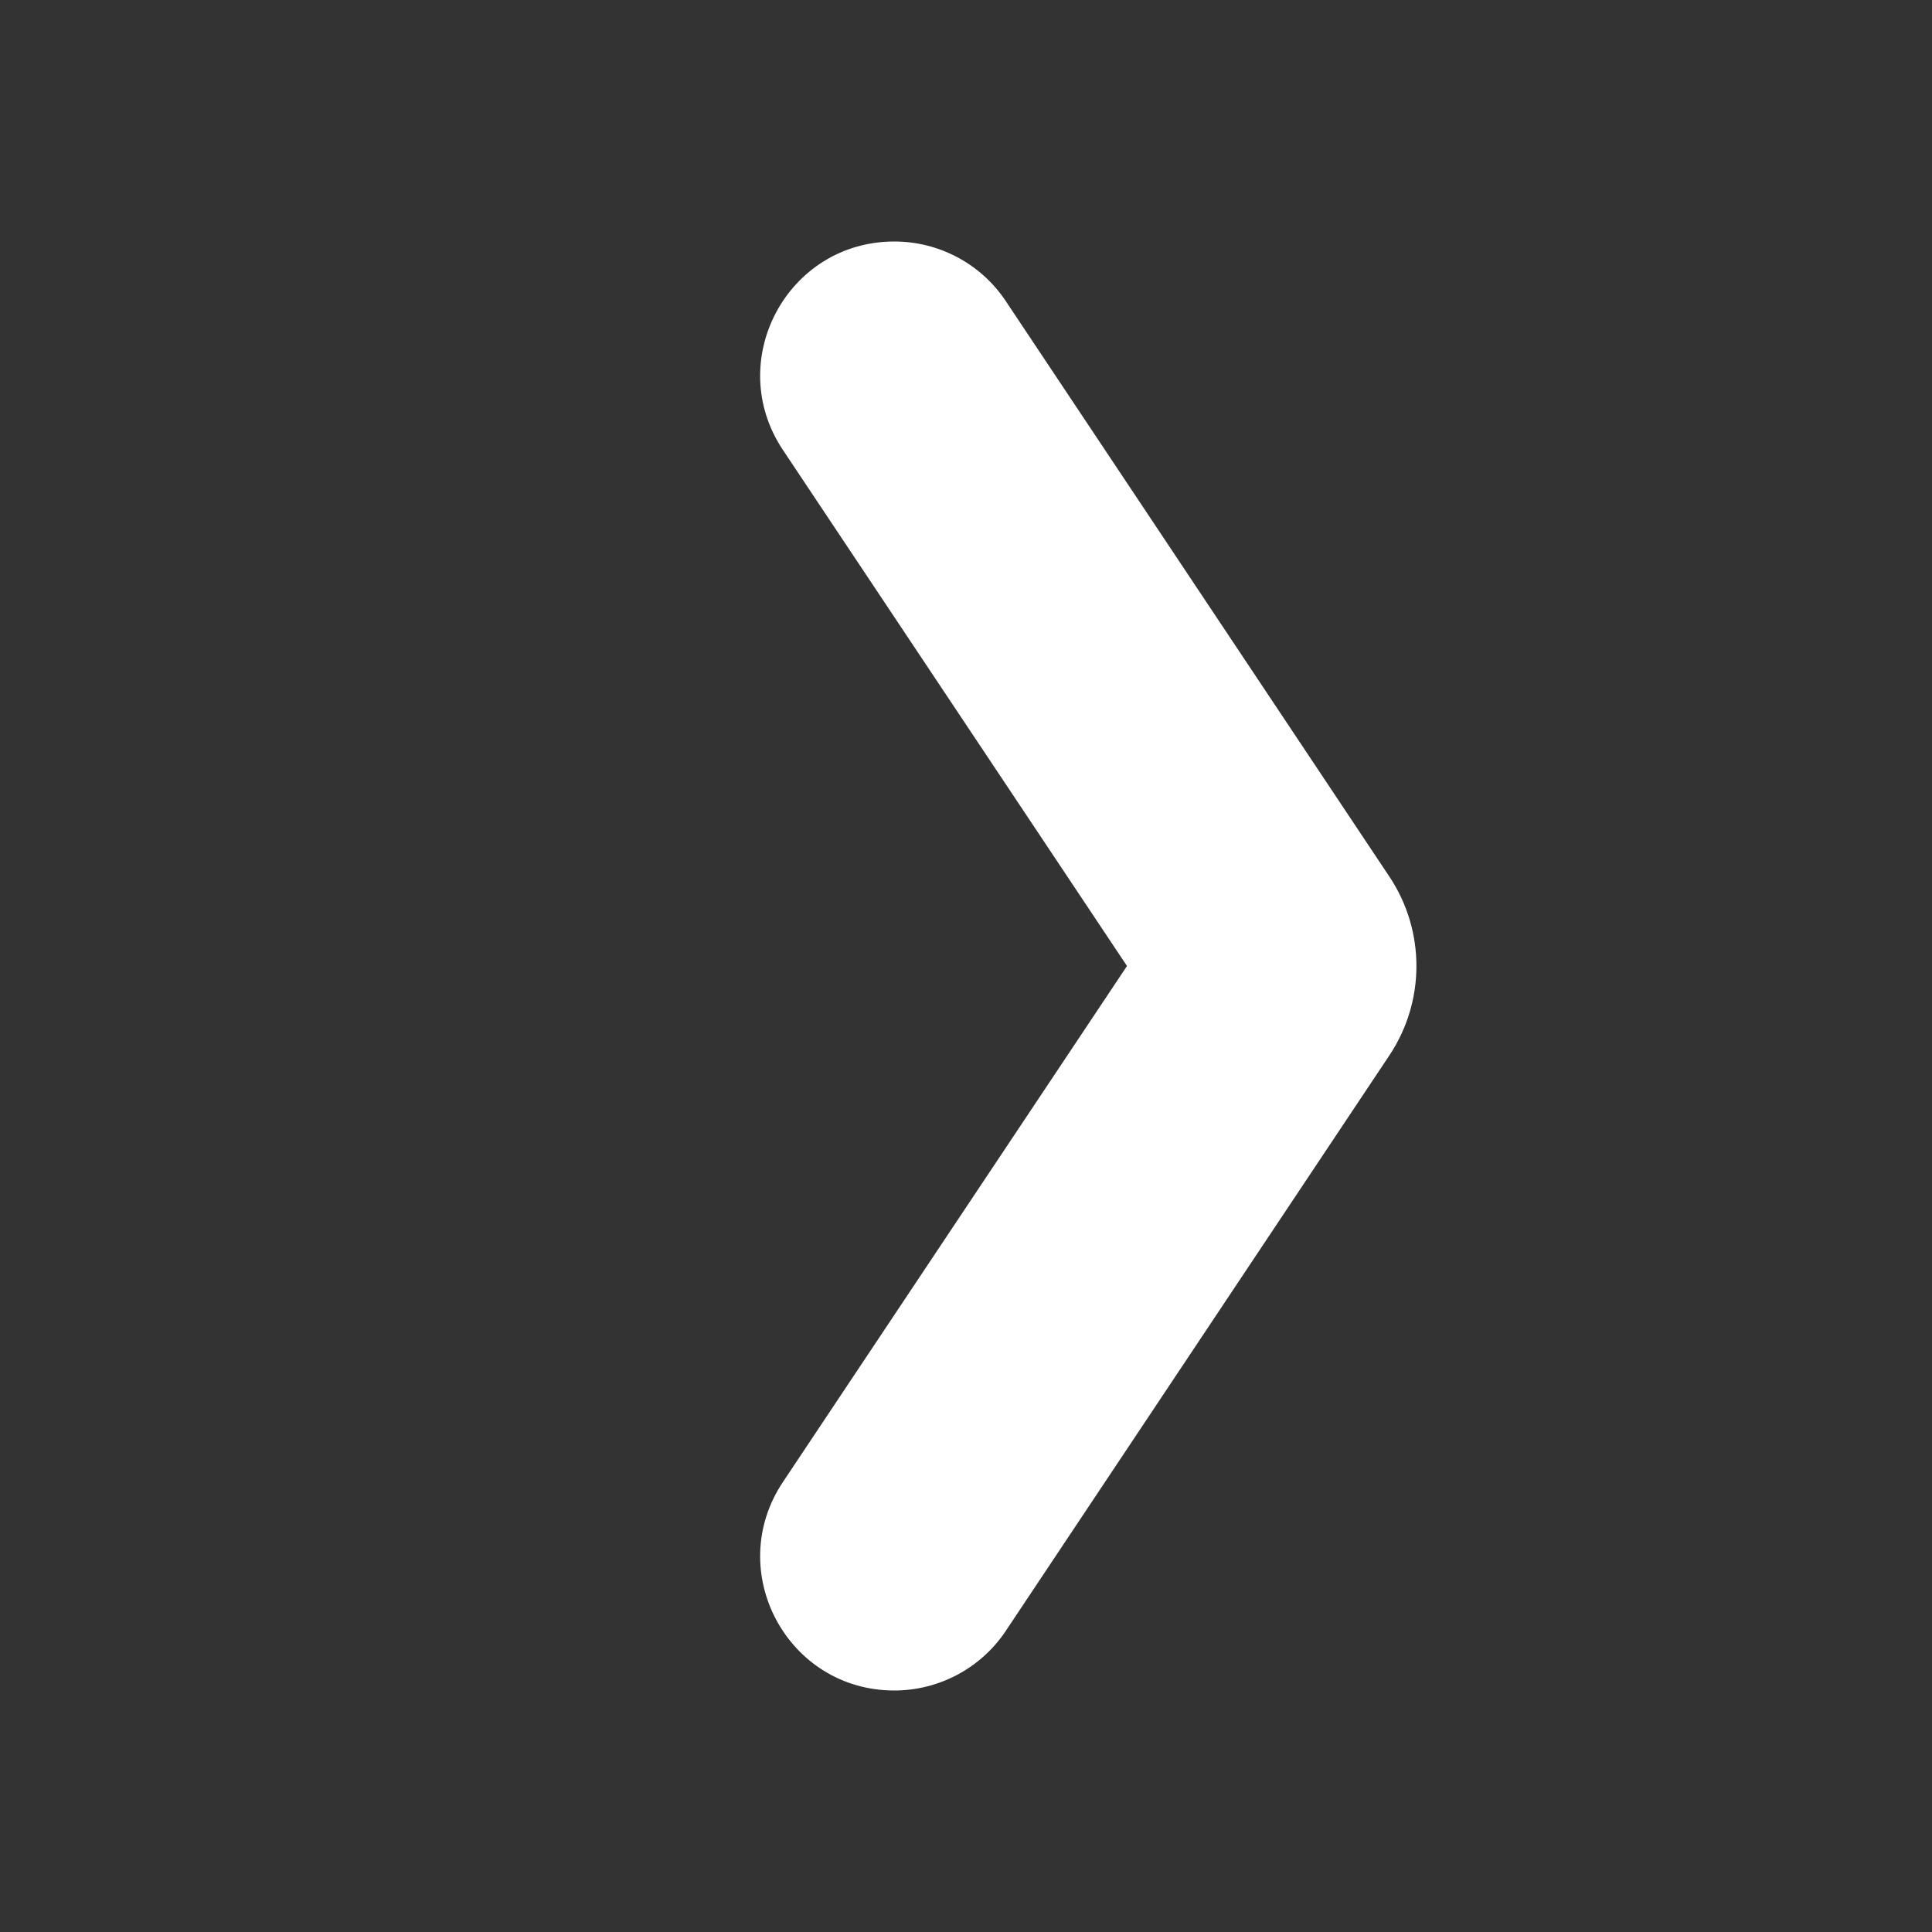 <?xml version="1.0" encoding="UTF-8"?>
<svg xmlns="http://www.w3.org/2000/svg" xmlns:xlink="http://www.w3.org/1999/xlink" viewBox="0 0 48 48" width="48px" height="48px">
<rect x="0" y="0" width="48" height="48" fill="#333333" stroke="none"/>
<g id="surface135207520">
<path style=" stroke:none;fill-rule:nonzero;fill:rgb(100%,100%,100%);fill-opacity:1;" d="M 22.219 6 C 19.559 6 17.977 8.961 19.449 11.176 L 28 24 L 19.449 36.824 C 17.977 39.039 19.559 42 22.219 42 C 23.328 42 24.371 41.445 24.988 40.52 L 34.52 26.219 C 35.414 24.875 35.414 23.125 34.52 21.781 L 24.988 7.48 C 24.371 6.555 23.332 6 22.219 6 Z M 22.219 6 "/>
</g>
</svg>
